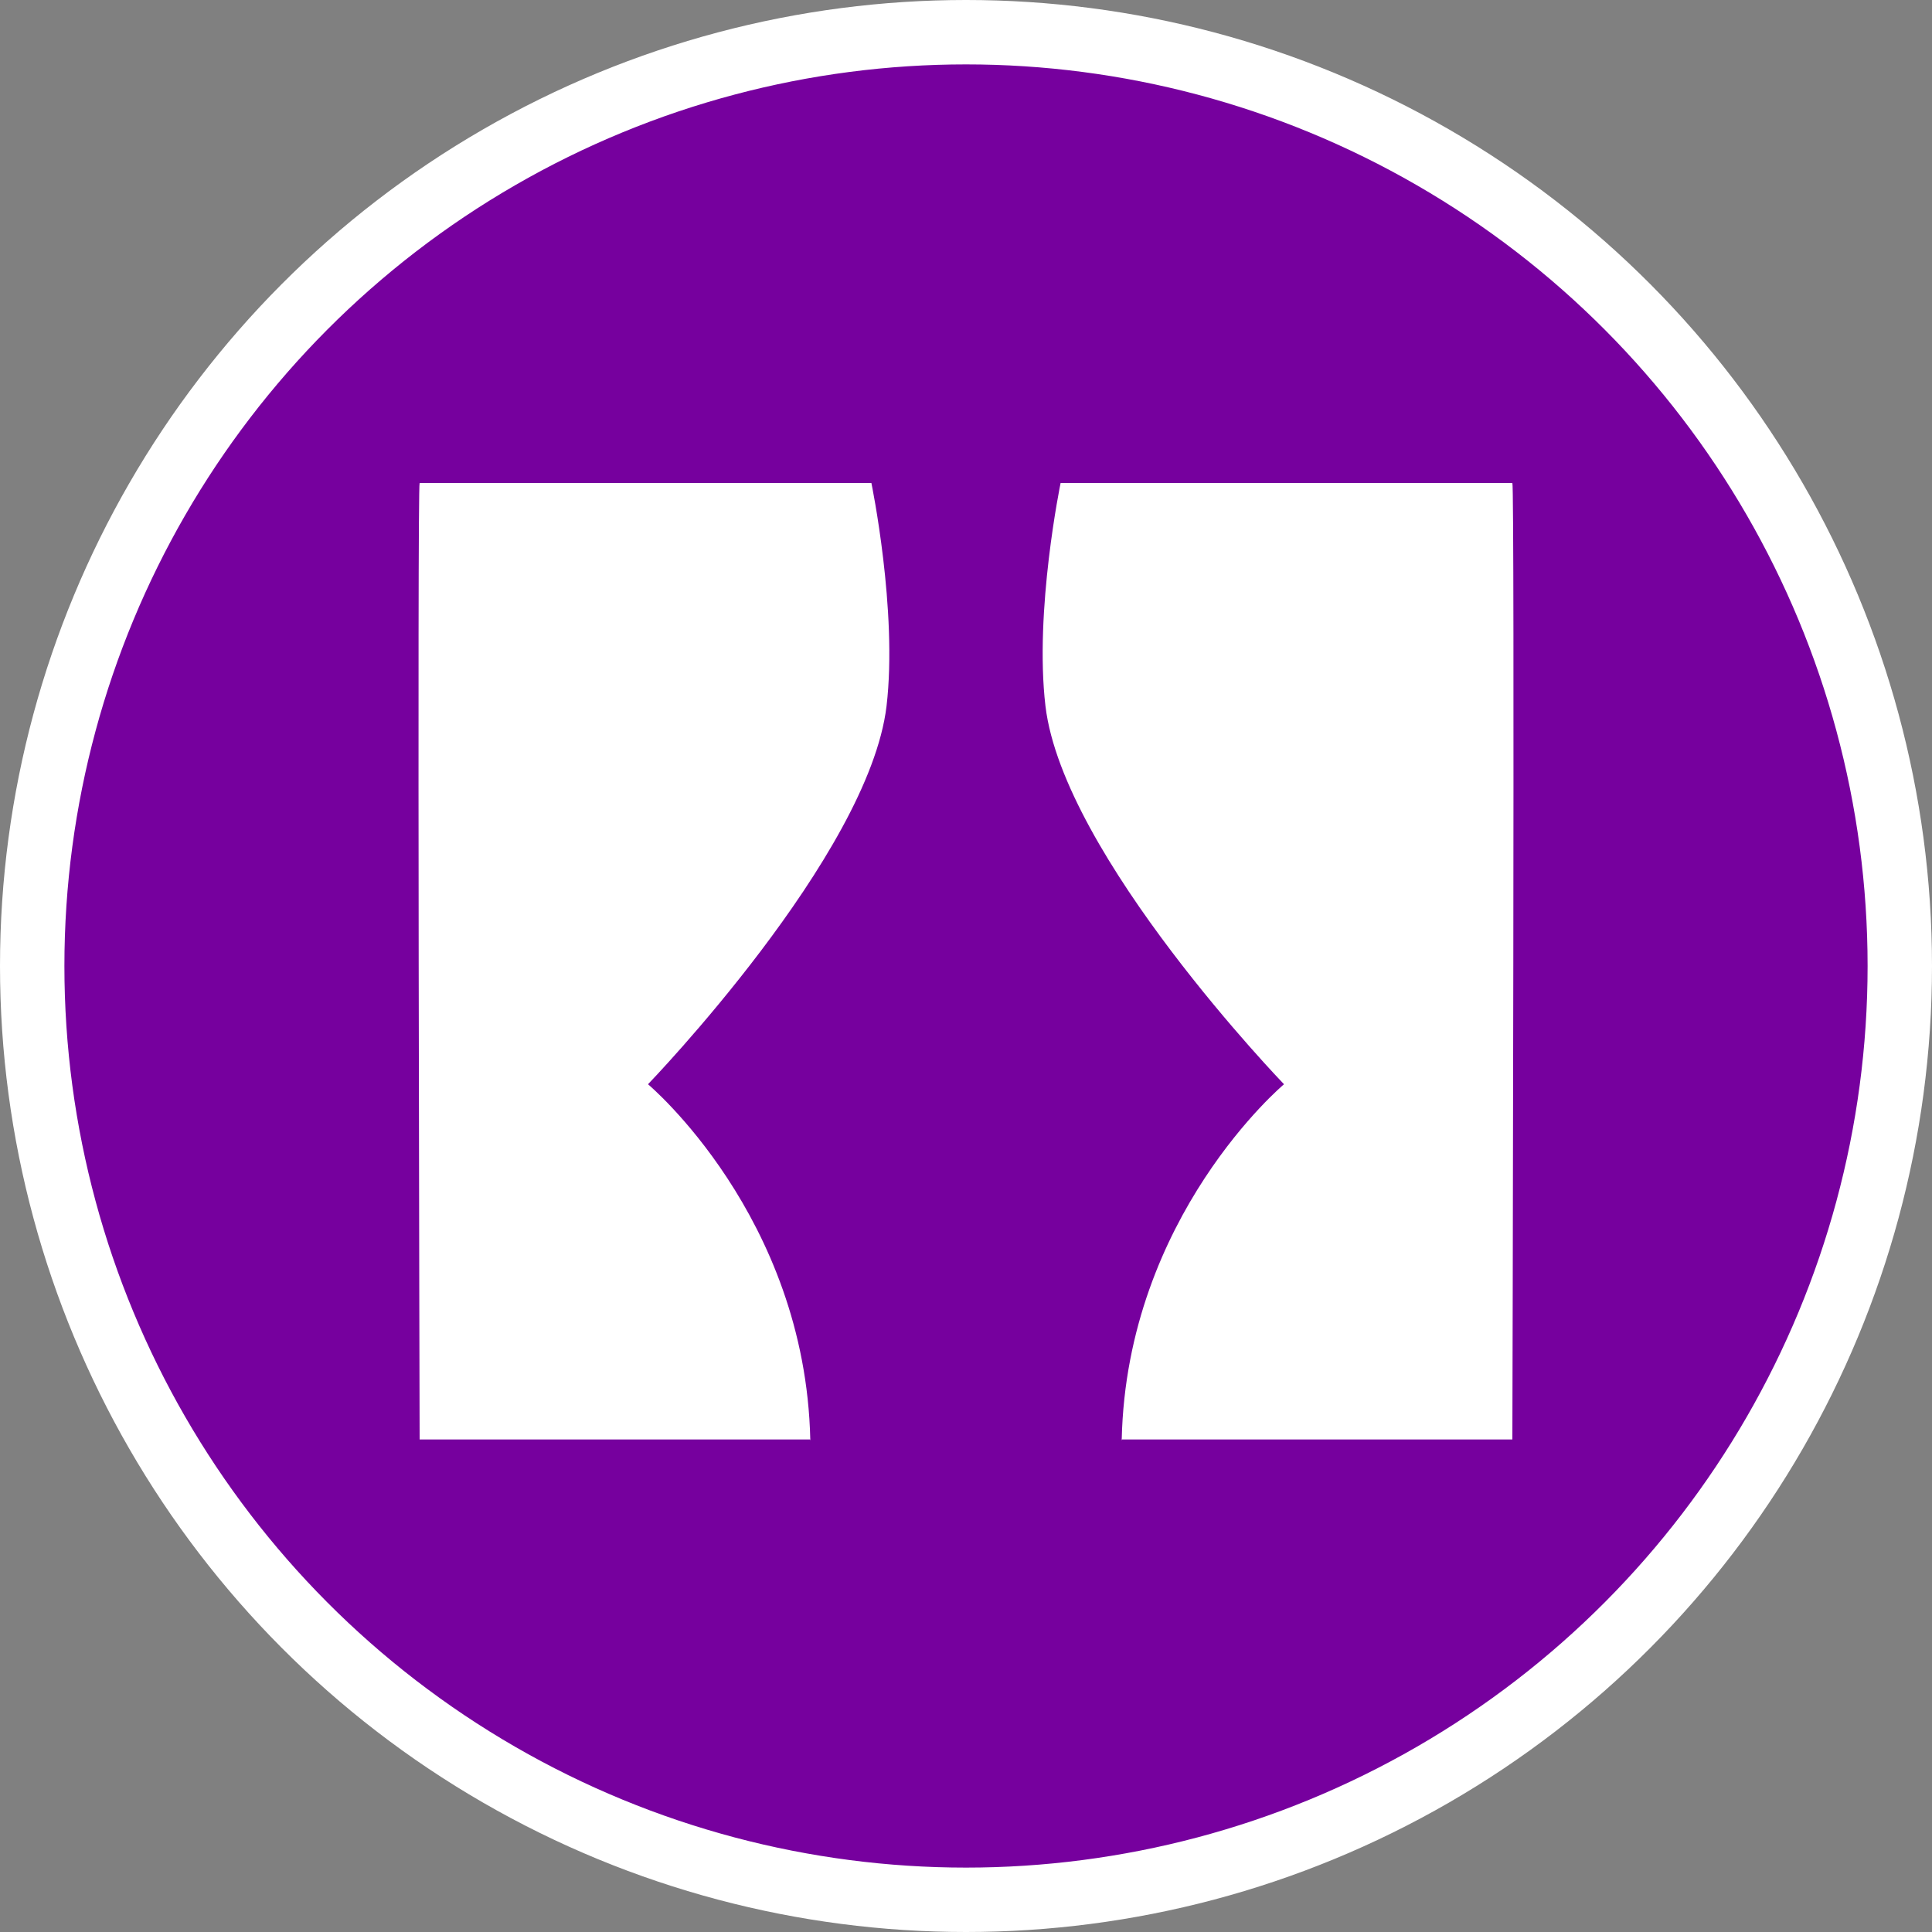<?xml version="1.0" encoding="UTF-8" standalone="no"?>
<!-- Created with Inkscape (http://www.inkscape.org/) -->

<svg
   xmlns:dc="http://purl.org/dc/elements/1.1/"
   xmlns:cc="http://creativecommons.org/ns#"
   xmlns:rdf="http://www.w3.org/1999/02/22-rdf-syntax-ns#"
   xmlns:svg="http://www.w3.org/2000/svg"
   xmlns="http://www.w3.org/2000/svg"
   xmlns:xlink="http://www.w3.org/1999/xlink"
   xmlns:sodipodi="http://sodipodi.sourceforge.net/DTD/sodipodi-0.dtd"
   xmlns:inkscape="http://www.inkscape.org/namespaces/inkscape"
   width="30px"
   height="30px"
   version="1.1"
   id="svg8"
   inkscape:version="0.92.4 5da689c313, 2019-01-14"
   sodipodi:docname="container.svg">
  <rect width="100%" height="100%" fill="#808080" stroke="none"/>
  <defs
     id="defs2" />
  <sodipodi:namedview
     id="base"
     pagecolor="#ffffff"
     bordercolor="#666666"
     borderopacity="1.0"
     inkscape:pageopacity="0.0"
     inkscape:pageshadow="2"
     inkscape:zoom="13.049334"
     inkscape:cx="18.679046"
     inkscape:cy="12.165829"
     inkscape:document-units="px"
     inkscape:current-layer="layer1"
     showgrid="false"
     inkscape:snap-page="false"
     units="px"
     inkscape:window-width="1884"
     inkscape:window-height="1061"
     inkscape:window-x="0"
     inkscape:window-y="0"
     inkscape:window-maximized="1"
     fit-margin-top="0"
     fit-margin-left="0"
     fit-margin-right="0"
     fit-margin-bottom="0" />
    <circle
       style="color:#000000;clip-rule:nonzero;display:inline;overflow:visible;visibility:visible;opacity:1;isolation:auto;mix-blend-mode:normal;color-interpolation:sRGB;color-interpolation-filters:linearRGB;solid-color:#000000;solid-opacity:1;vector-effect:none;fill:#76009e;fill-opacity:1;fill-rule:evenodd;stroke:#ffffff;stroke-width:1;stroke-linecap:butt;stroke-linejoin:miter;stroke-miterlimit:4;stroke-dasharray:none;stroke-dashoffset:0;stroke-opacity:1;marker:none;color-rendering:auto;image-rendering:auto;shape-rendering:auto;text-rendering:auto;enable-background:accumulate"
       id="path815"
       cx="15"
       cy="15"
       r="14.5" />
<g transform="translate(6.5,7.5)"><path fill-rule="nonzero" fill="#FFFFFF" fill-opacity="1" d="M 3.562 9.336 C 3.562 9.336 6.988 5.789 7.266 3.465 C 7.441 1.98 7.031 0 7.031 0 L 0.016 0 C -0.023 0.039 0.016 14.852 0.016 14.852 L 6.086 14.852 C 6.086 14.777 6.086 14.918 6.082 14.852 C 6.004 11.383 3.562 9.336 3.562 9.336 Z M 3.562 9.336 "/>
<path fill-rule="nonzero" fill="#FFFFFF" fill-opacity="1" d="M 13.438 9.336 C 13.438 9.336 10.012 5.789 9.734 3.465 C 9.559 1.98 9.969 0 9.969 0 L 16.984 0 C 17.023 0.039 16.984 14.852 16.984 14.852 L 10.914 14.852 C 10.914 14.777 10.914 14.918 10.918 14.852 C 10.996 11.383 13.438 9.336 13.438 9.336 Z M 13.438 9.336 "/>
</g>
</svg>
